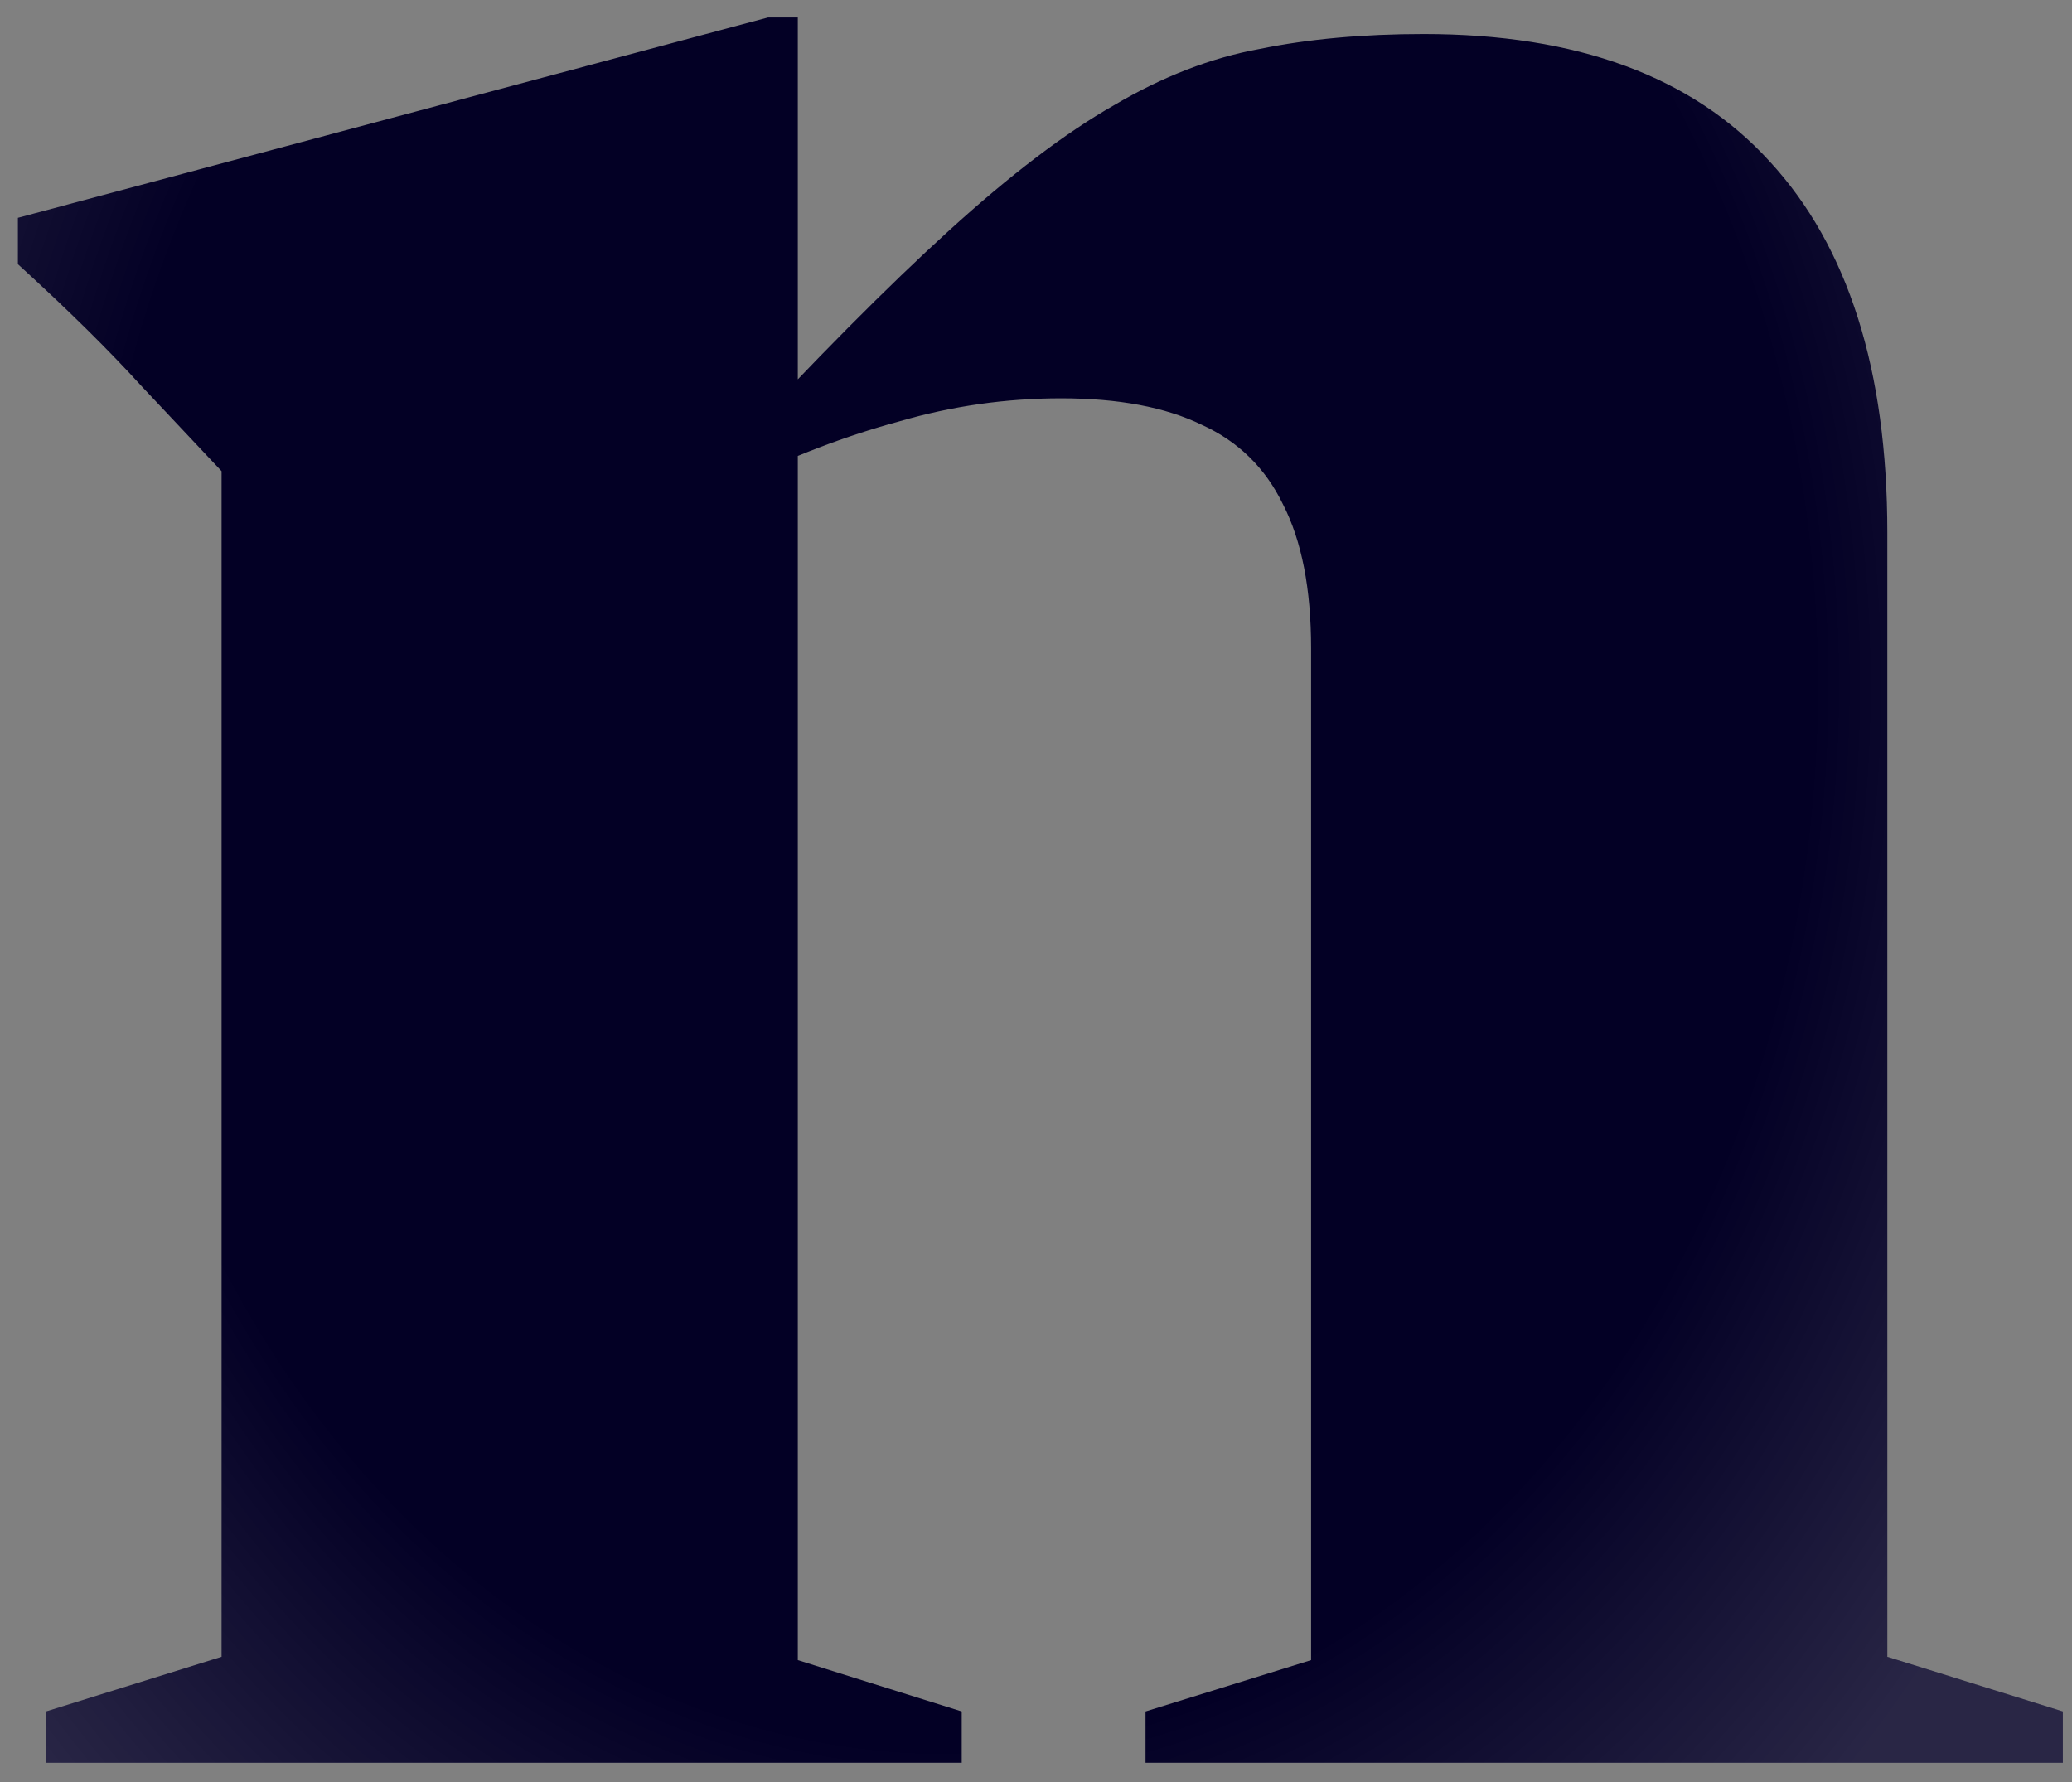 <svg width="100" height="86" viewBox="0 0 100 86" fill="none" xmlns="http://www.w3.org/2000/svg">
<rect x="0" y="0" width="100" height="86" fill="#808080" stroke="none"/>
<path d="M38.504 20.102V80.118L46.415 82.595V85.072H2.223V82.595L10.694 79.958V22.739C9.788 21.78 8.509 20.422 6.858 18.664C5.26 16.905 3.262 14.934 0.864 12.75V10.512L37.065 0.843H38.504V20.102ZM55.286 82.595L63.277 80.118V31.29C63.277 28.413 62.824 26.096 61.919 24.337C61.066 22.579 59.761 21.301 58.003 20.502C56.245 19.649 53.98 19.223 51.21 19.223C48.546 19.223 45.936 19.596 43.379 20.342C40.821 21.034 38.237 22.02 35.627 23.299L35.227 21.78C39.33 17.358 42.846 13.816 45.776 11.152C48.76 8.435 51.423 6.41 53.767 5.078C56.112 3.693 58.456 2.787 60.8 2.361C63.144 1.882 65.781 1.642 68.711 1.642C76.117 1.642 81.684 3.693 85.413 7.795C89.196 11.898 91.087 17.864 91.087 25.696V79.958L99.558 82.595V85.072H55.286V82.595Z" fill="#030025"/>
<path d="M38.504 20.102V80.118L46.415 82.595V85.072H2.223V82.595L10.694 79.958V22.739C9.788 21.78 8.509 20.422 6.858 18.664C5.26 16.905 3.262 14.934 0.864 12.75V10.512L37.065 0.843H38.504V20.102ZM55.286 82.595L63.277 80.118V31.29C63.277 28.413 62.824 26.096 61.919 24.337C61.066 22.579 59.761 21.301 58.003 20.502C56.245 19.649 53.98 19.223 51.21 19.223C48.546 19.223 45.936 19.596 43.379 20.342C40.821 21.034 38.237 22.02 35.627 23.299L35.227 21.78C39.33 17.358 42.846 13.816 45.776 11.152C48.76 8.435 51.423 6.41 53.767 5.078C56.112 3.693 58.456 2.787 60.8 2.361C63.144 1.882 65.781 1.642 68.711 1.642C76.117 1.642 81.684 3.693 85.413 7.795C89.196 11.898 91.087 17.864 91.087 25.696V79.958L99.558 82.595V85.072H55.286V82.595Z" fill="url(#paint0_radial_1791_1281)" fill-opacity="0.15"/>
<defs>
<radialGradient id="paint0_radial_1791_1281" cx="0" cy="0" r="1" gradientUnits="userSpaceOnUse" gradientTransform="translate(46.031 33.484) rotate(91.483) scale(73.99 60.576)">
<stop offset="0.681" stop-color="white" stop-opacity="0"/>
<stop offset="1" stop-color="white"/>
</radialGradient>
</defs>
</svg>
